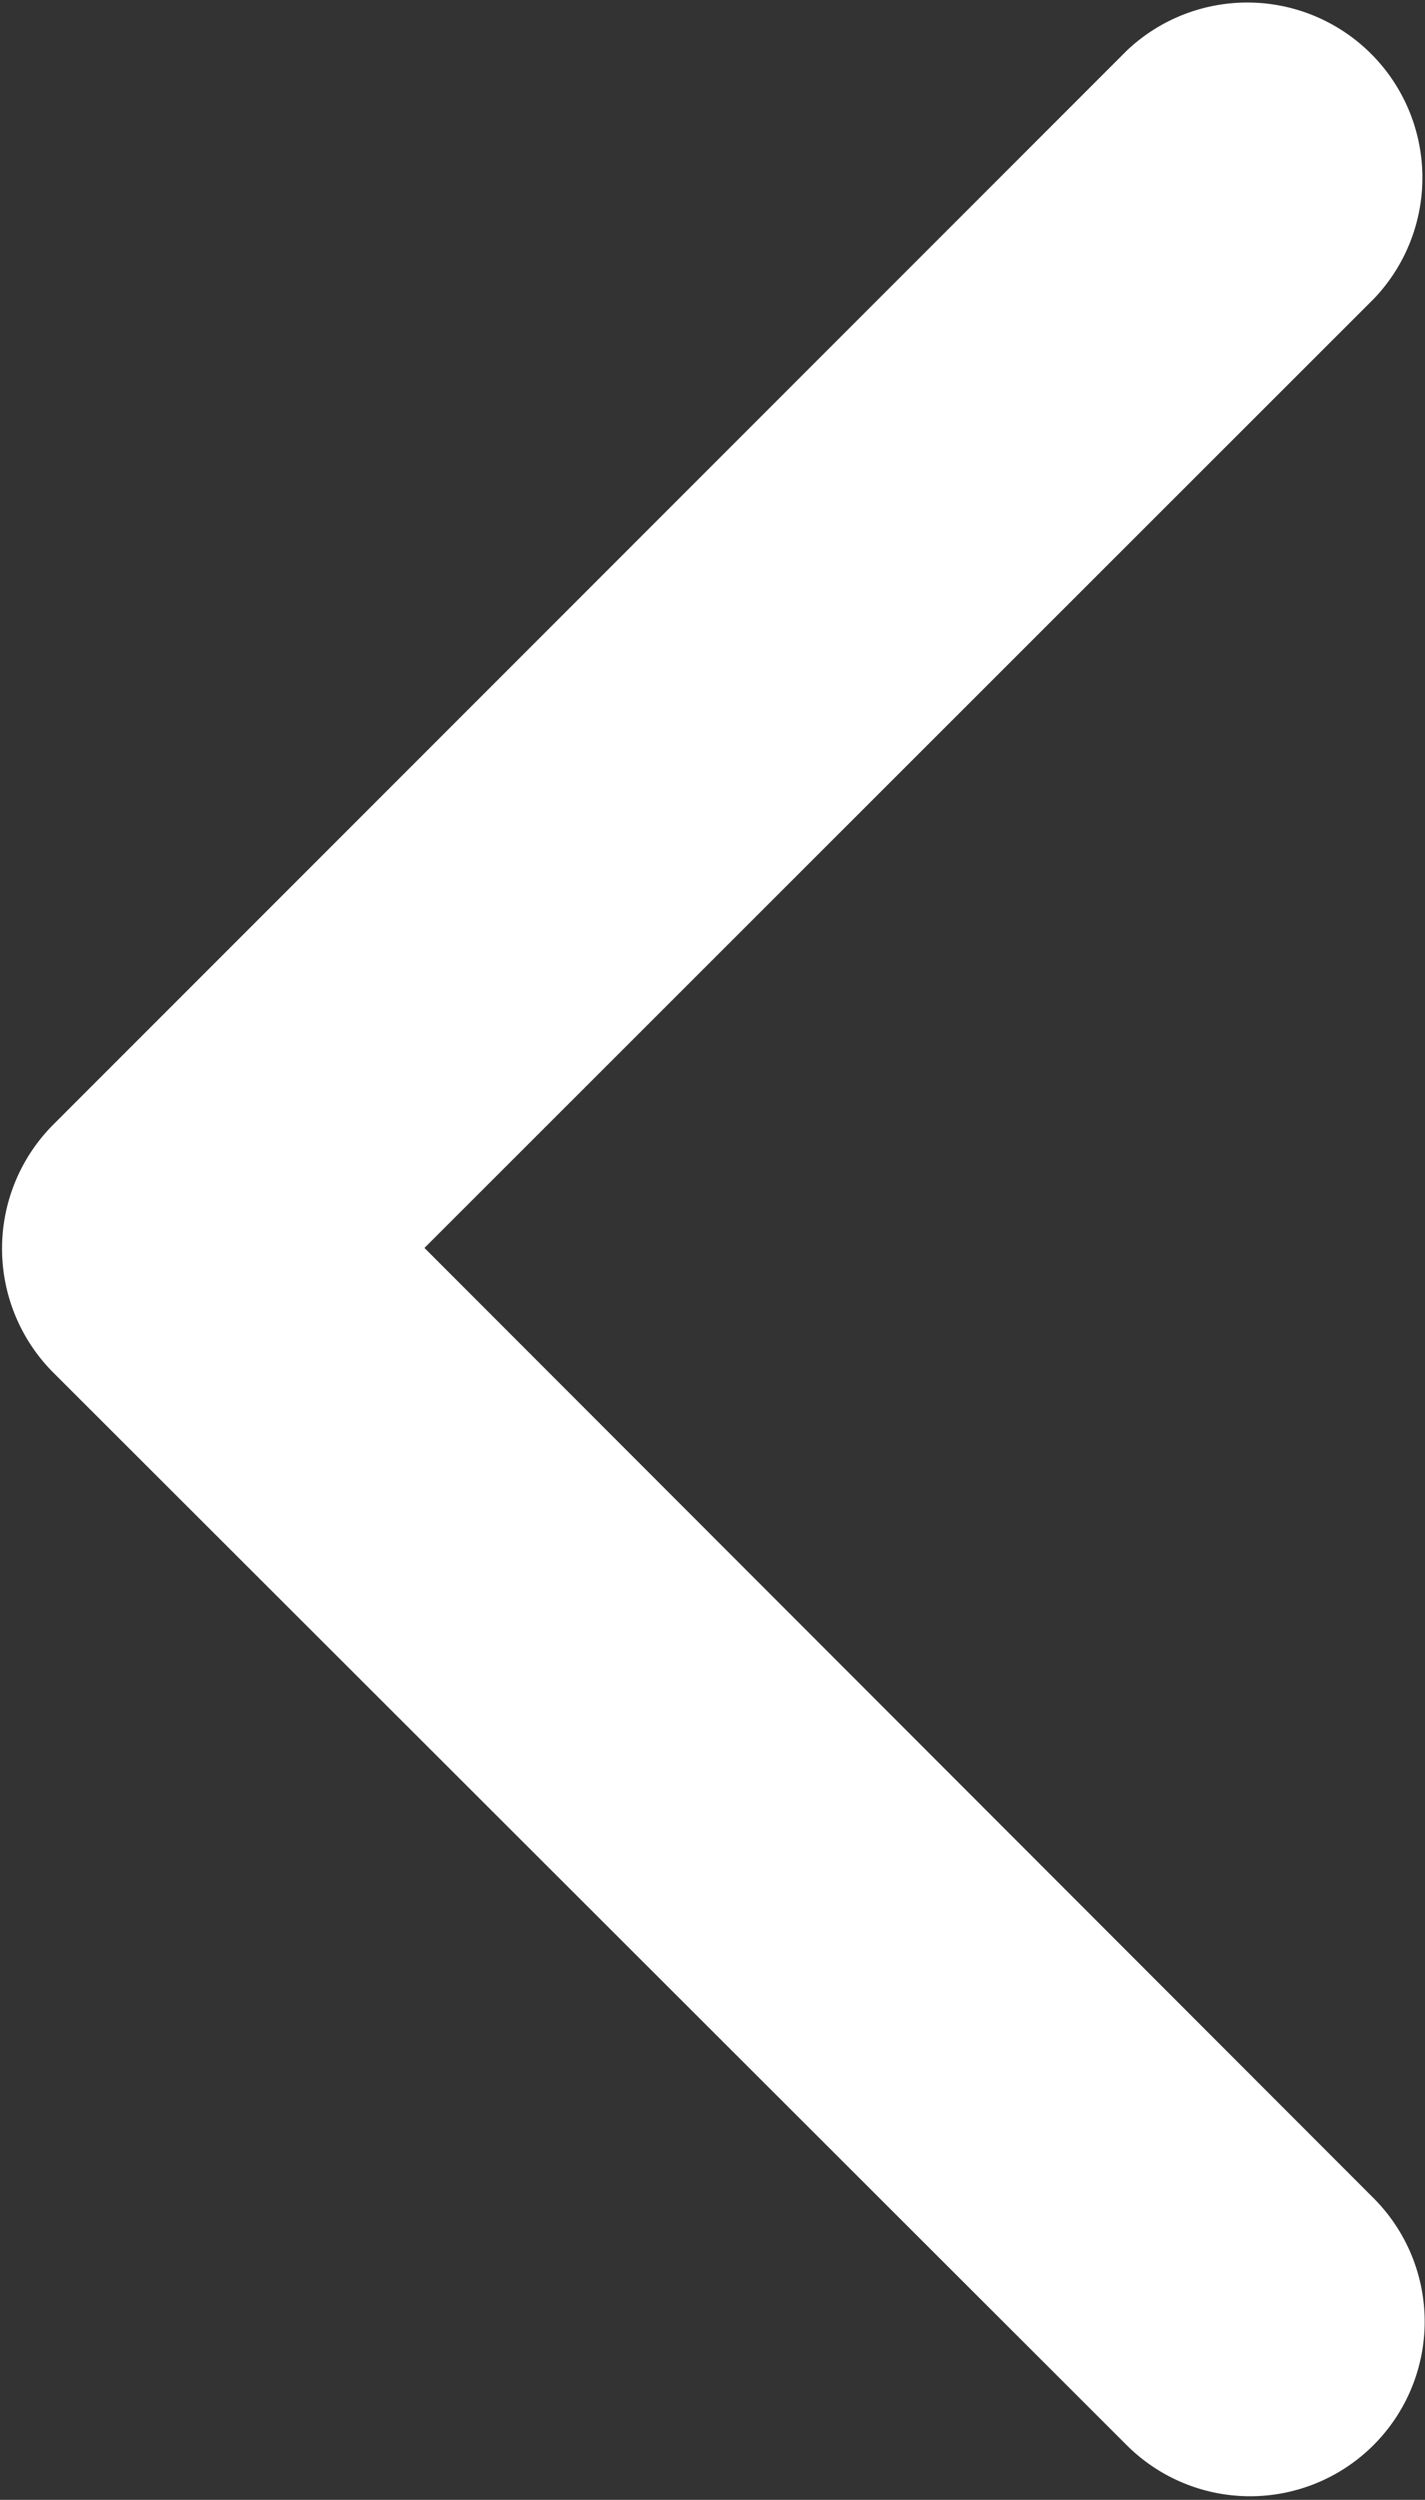 <svg xmlns="http://www.w3.org/2000/svg" width="10.75" height="18.85" viewBox="0 0 10.75 18.85">
<rect x="0" y="0" width="10.75" height="18.85" fill="#333333" stroke="none"/>
<defs>
    <style>
      .cls-1 {
        fill: #fff;
        fill-rule: evenodd;
      }
    </style>
  </defs>
  <path id="Shape_48_copy" data-name="Shape 48 copy" class="cls-1" d="M638.933,8149.54l8.1-8.1a1.321,1.321,0,0,1,1.865,1.87l-7.165,7.16,7.165,7.17a1.317,1.317,0,0,1-1.865,1.86l-8.1-8.09A1.324,1.324,0,0,1,638.933,8149.54Z" transform="translate(-638.531 -8141.06)"/>
</svg>

